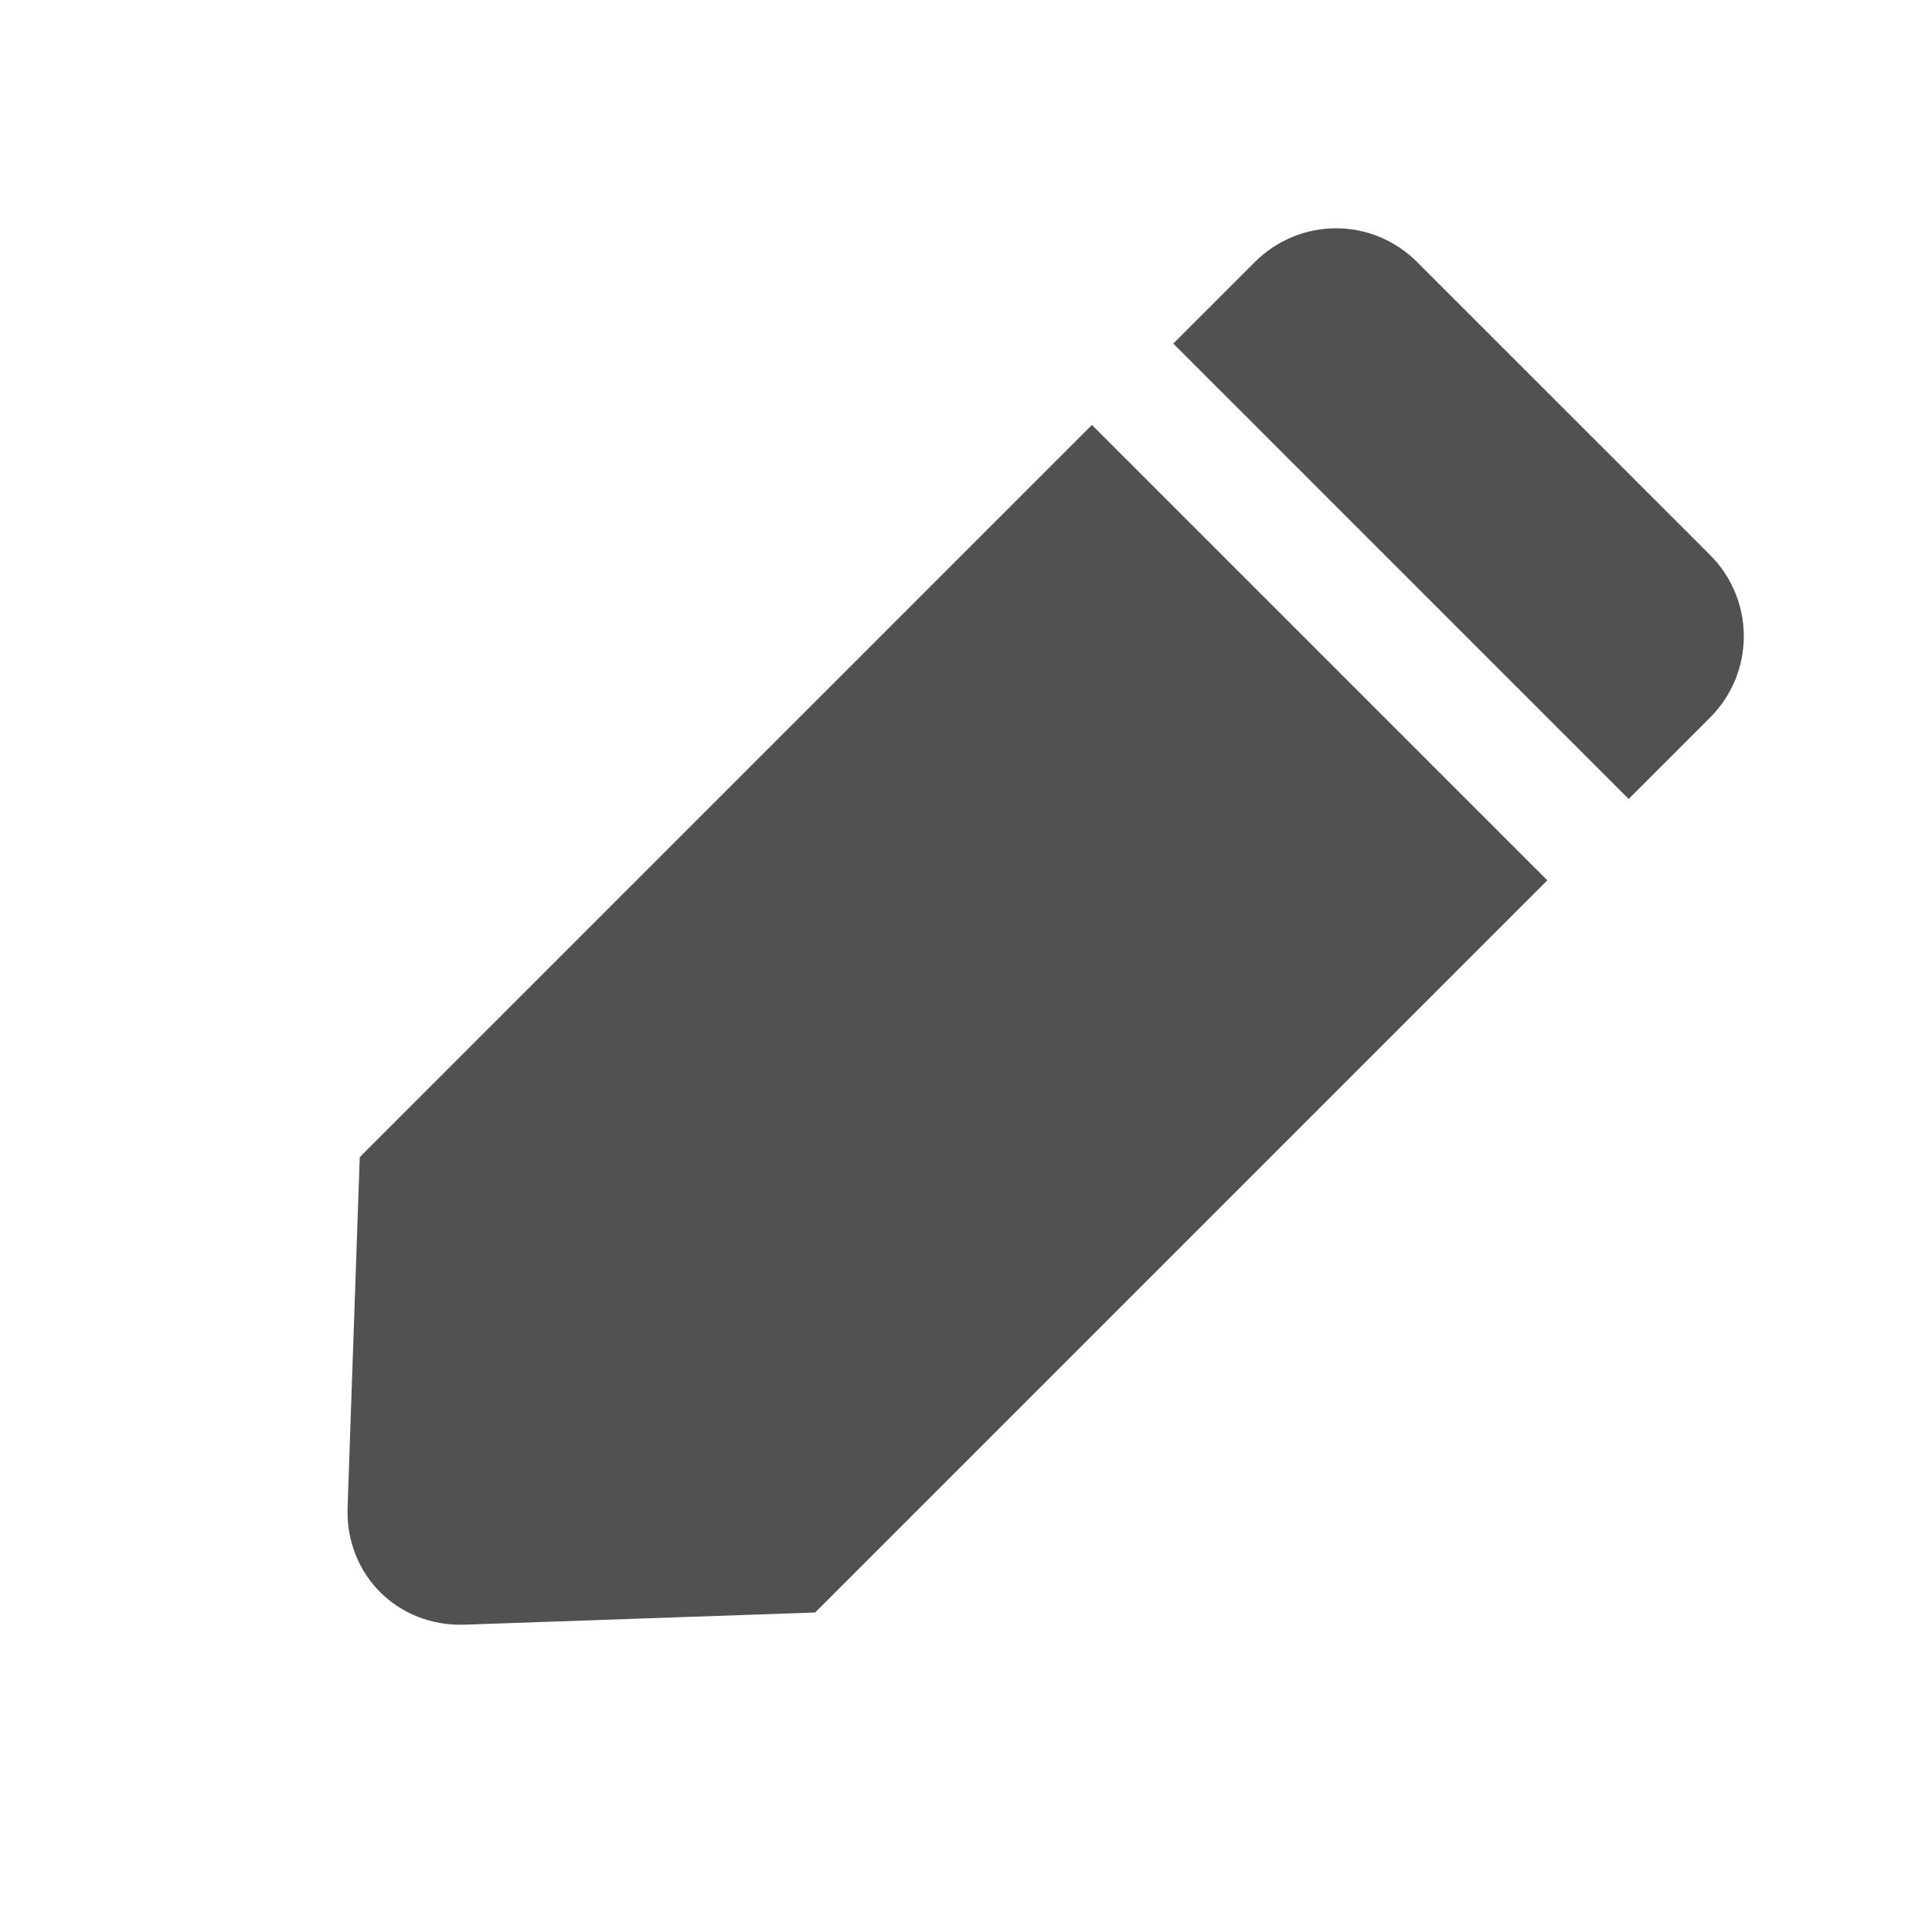 <?xml version="1.0" standalone="no"?><!DOCTYPE svg PUBLIC "-//W3C//DTD SVG 1.1//EN" "http://www.w3.org/Graphics/SVG/1.1/DTD/svg11.dtd"><svg t="1531386937059" class="icon" style="" viewBox="0 0 1024 1024" version="1.1" xmlns="http://www.w3.org/2000/svg" p-id="1959" xmlns:xlink="http://www.w3.org/1999/xlink" width="64" height="64"><defs><style type="text/css"></style></defs><path d="M578.746 225.228 820.105 466.587 432.031 854.661 190.672 613.302 578.746 225.228ZM664.985 138.989C688.799 115.175 727.043 114.809 751.254 139.02L906.313 294.079C930.144 317.91 930.324 356.368 906.344 380.348L863.225 423.468 621.866 182.109 664.985 138.989ZM184.228 798.949C182.994 834.511 210.676 862.344 246.384 861.105L432.031 854.661 190.672 613.302 184.228 798.949Z" p-id="1960" fill="#515151"></path></svg>